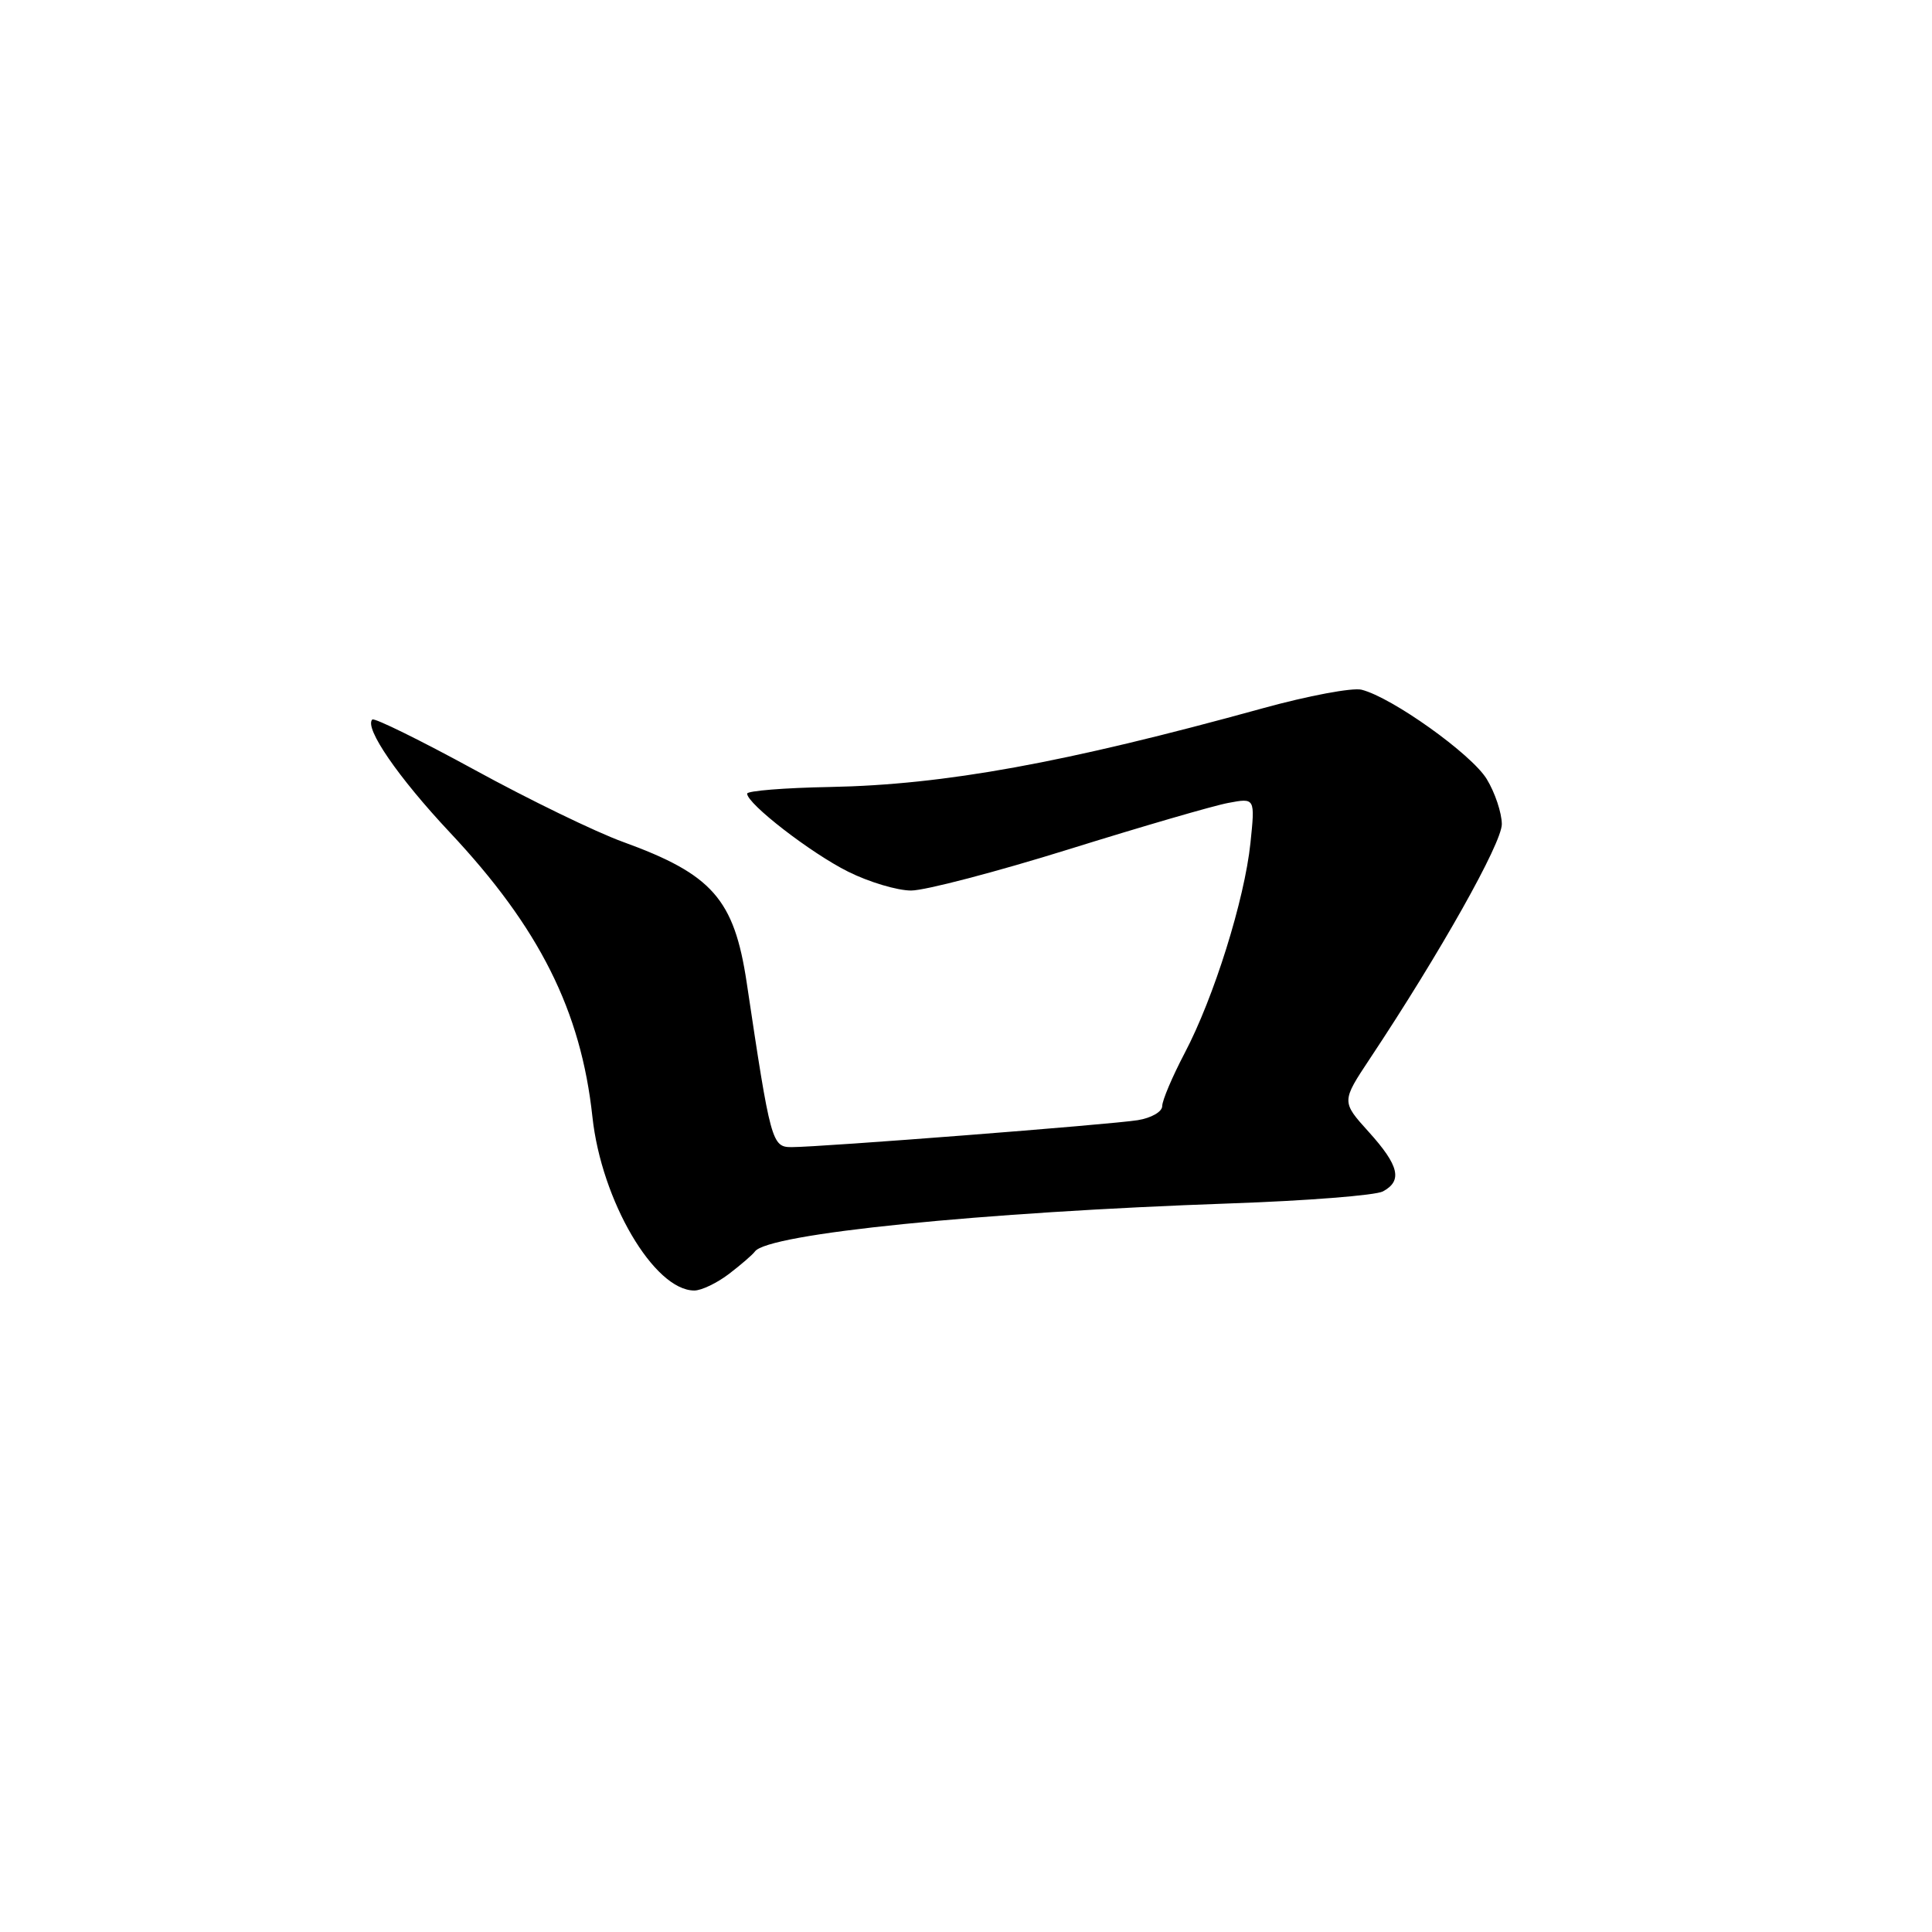 <?xml version="1.0" encoding="UTF-8" standalone="no"?>
<!DOCTYPE svg PUBLIC "-//W3C//DTD SVG 1.1//EN" "http://www.w3.org/Graphics/SVG/1.1/DTD/svg11.dtd" >
<svg xmlns="http://www.w3.org/2000/svg" xmlns:xlink="http://www.w3.org/1999/xlink" version="1.1" viewBox="0 0 256 256">
 <g >
 <path fill="currentColor"
d=" M 96.62 168.78 C 98.20 167.57 99.74 166.24 100.03 165.83 C 101.72 163.47 129.90 160.62 162.99 159.46 C 173.16 159.11 182.27 158.39 183.24 157.87 C 185.87 156.46 185.39 154.44 181.37 149.99 C 177.74 145.97 177.74 145.97 181.55 140.23 C 190.84 126.24 199.00 111.73 199.00 109.20 C 198.99 107.72 198.10 105.03 197.00 103.23 C 194.99 99.93 184.44 92.40 180.41 91.39 C 179.21 91.09 173.34 92.19 167.36 93.84 C 141.02 101.11 125.16 103.99 109.97 104.28 C 103.94 104.39 99.00 104.79 99.00 105.16 C 99.00 106.51 107.46 113.05 112.38 115.50 C 115.14 116.88 118.90 118.00 120.73 118.00 C 122.57 118.00 131.98 115.54 141.64 112.53 C 151.30 109.52 160.80 106.75 162.76 106.39 C 166.31 105.72 166.31 105.72 165.69 111.71 C 164.90 119.24 160.85 132.18 156.97 139.55 C 155.34 142.66 154.00 145.81 154.00 146.56 C 154.00 147.31 152.56 148.14 150.75 148.43 C 147.15 149.01 108.73 152.00 104.88 152.00 C 102.28 152.00 102.10 151.34 98.94 130.19 C 97.28 119.14 94.38 115.85 82.53 111.55 C 78.92 110.24 70.08 105.95 62.89 102.01 C 55.69 98.08 49.59 95.08 49.33 95.34 C 48.24 96.43 52.75 102.99 59.58 110.27 C 71.47 122.93 76.98 133.91 78.50 148.00 C 79.70 159.11 86.68 171.00 92.00 171.00 C 92.95 171.00 95.03 170.00 96.62 168.78 Z "/>
</g>
</svg>
